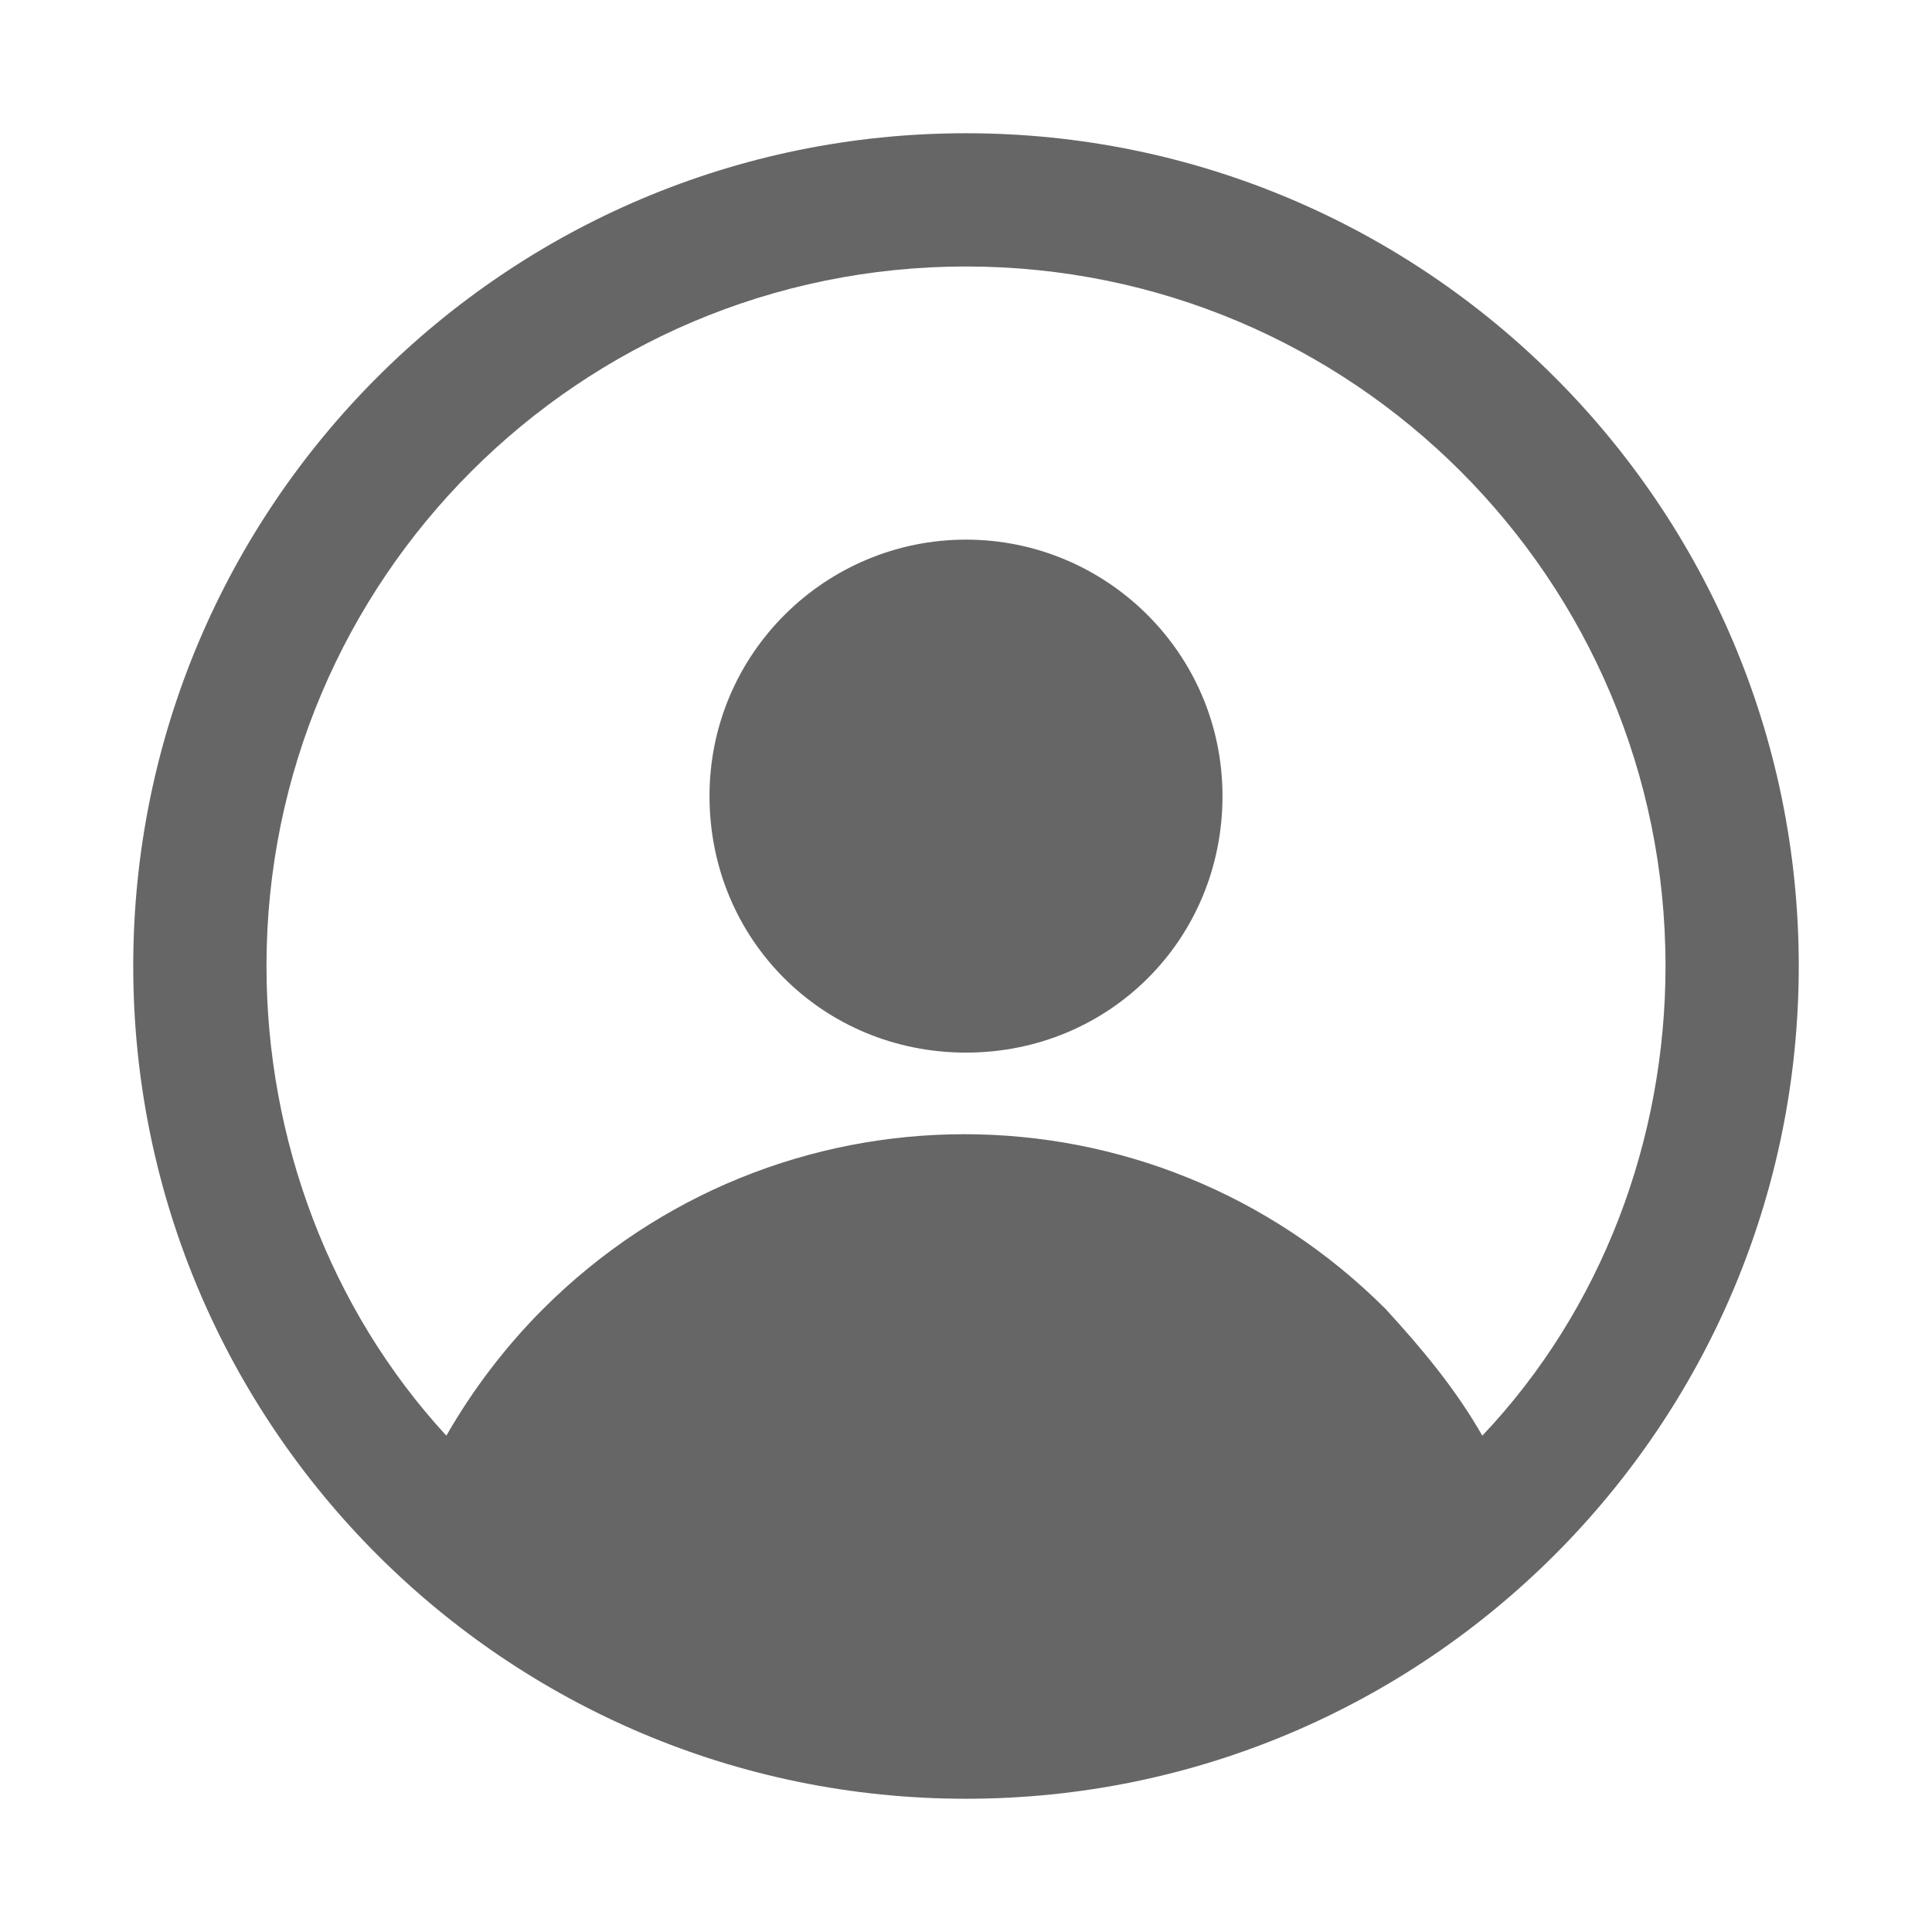<?xml version="1.0" encoding="utf-8"?>
<!-- Generator: Adobe Illustrator 24.1.2, SVG Export Plug-In . SVG Version: 6.00 Build 0)  -->
<svg version="1.1" id="圖層_1" xmlns="http://www.w3.org/2000/svg" xmlns:xlink="http://www.w3.org/1999/xlink" x="0px" y="0px"
	 viewBox="0 0 58 58" style="enable-background:new 0 0 58 58;" xml:space="preserve">
<style type="text/css">
	.st0{fill:#666666;}
</style>
<g>
	<path class="st0" d="M29,16.2c-4.2,0-7.7,3.4-7.7,7.7s3.4,7.7,7.7,7.7s7.7-3.4,7.7-7.7S33.2,16.2,29,16.2L29,16.2z"/>
	<path class="st0" d="M29,4C15.2,4,4,15.2,4,29s11.2,25,25,25s25-11.2,25-25S42.8,4,29,4z M44.5,43.1c-0.8-1.4-1.8-2.6-2.9-3.8
		c-7-7-18.3-7-25.3,0l0,0c-1.1,1.1-2.1,2.4-2.9,3.8C9.9,39.3,8,34.2,8,29C8,17.4,17.4,8,29,8s21,9.4,21,21
		C50,34.2,48.1,39.3,44.5,43.1L44.5,43.1z"/>
</g>
</svg>
